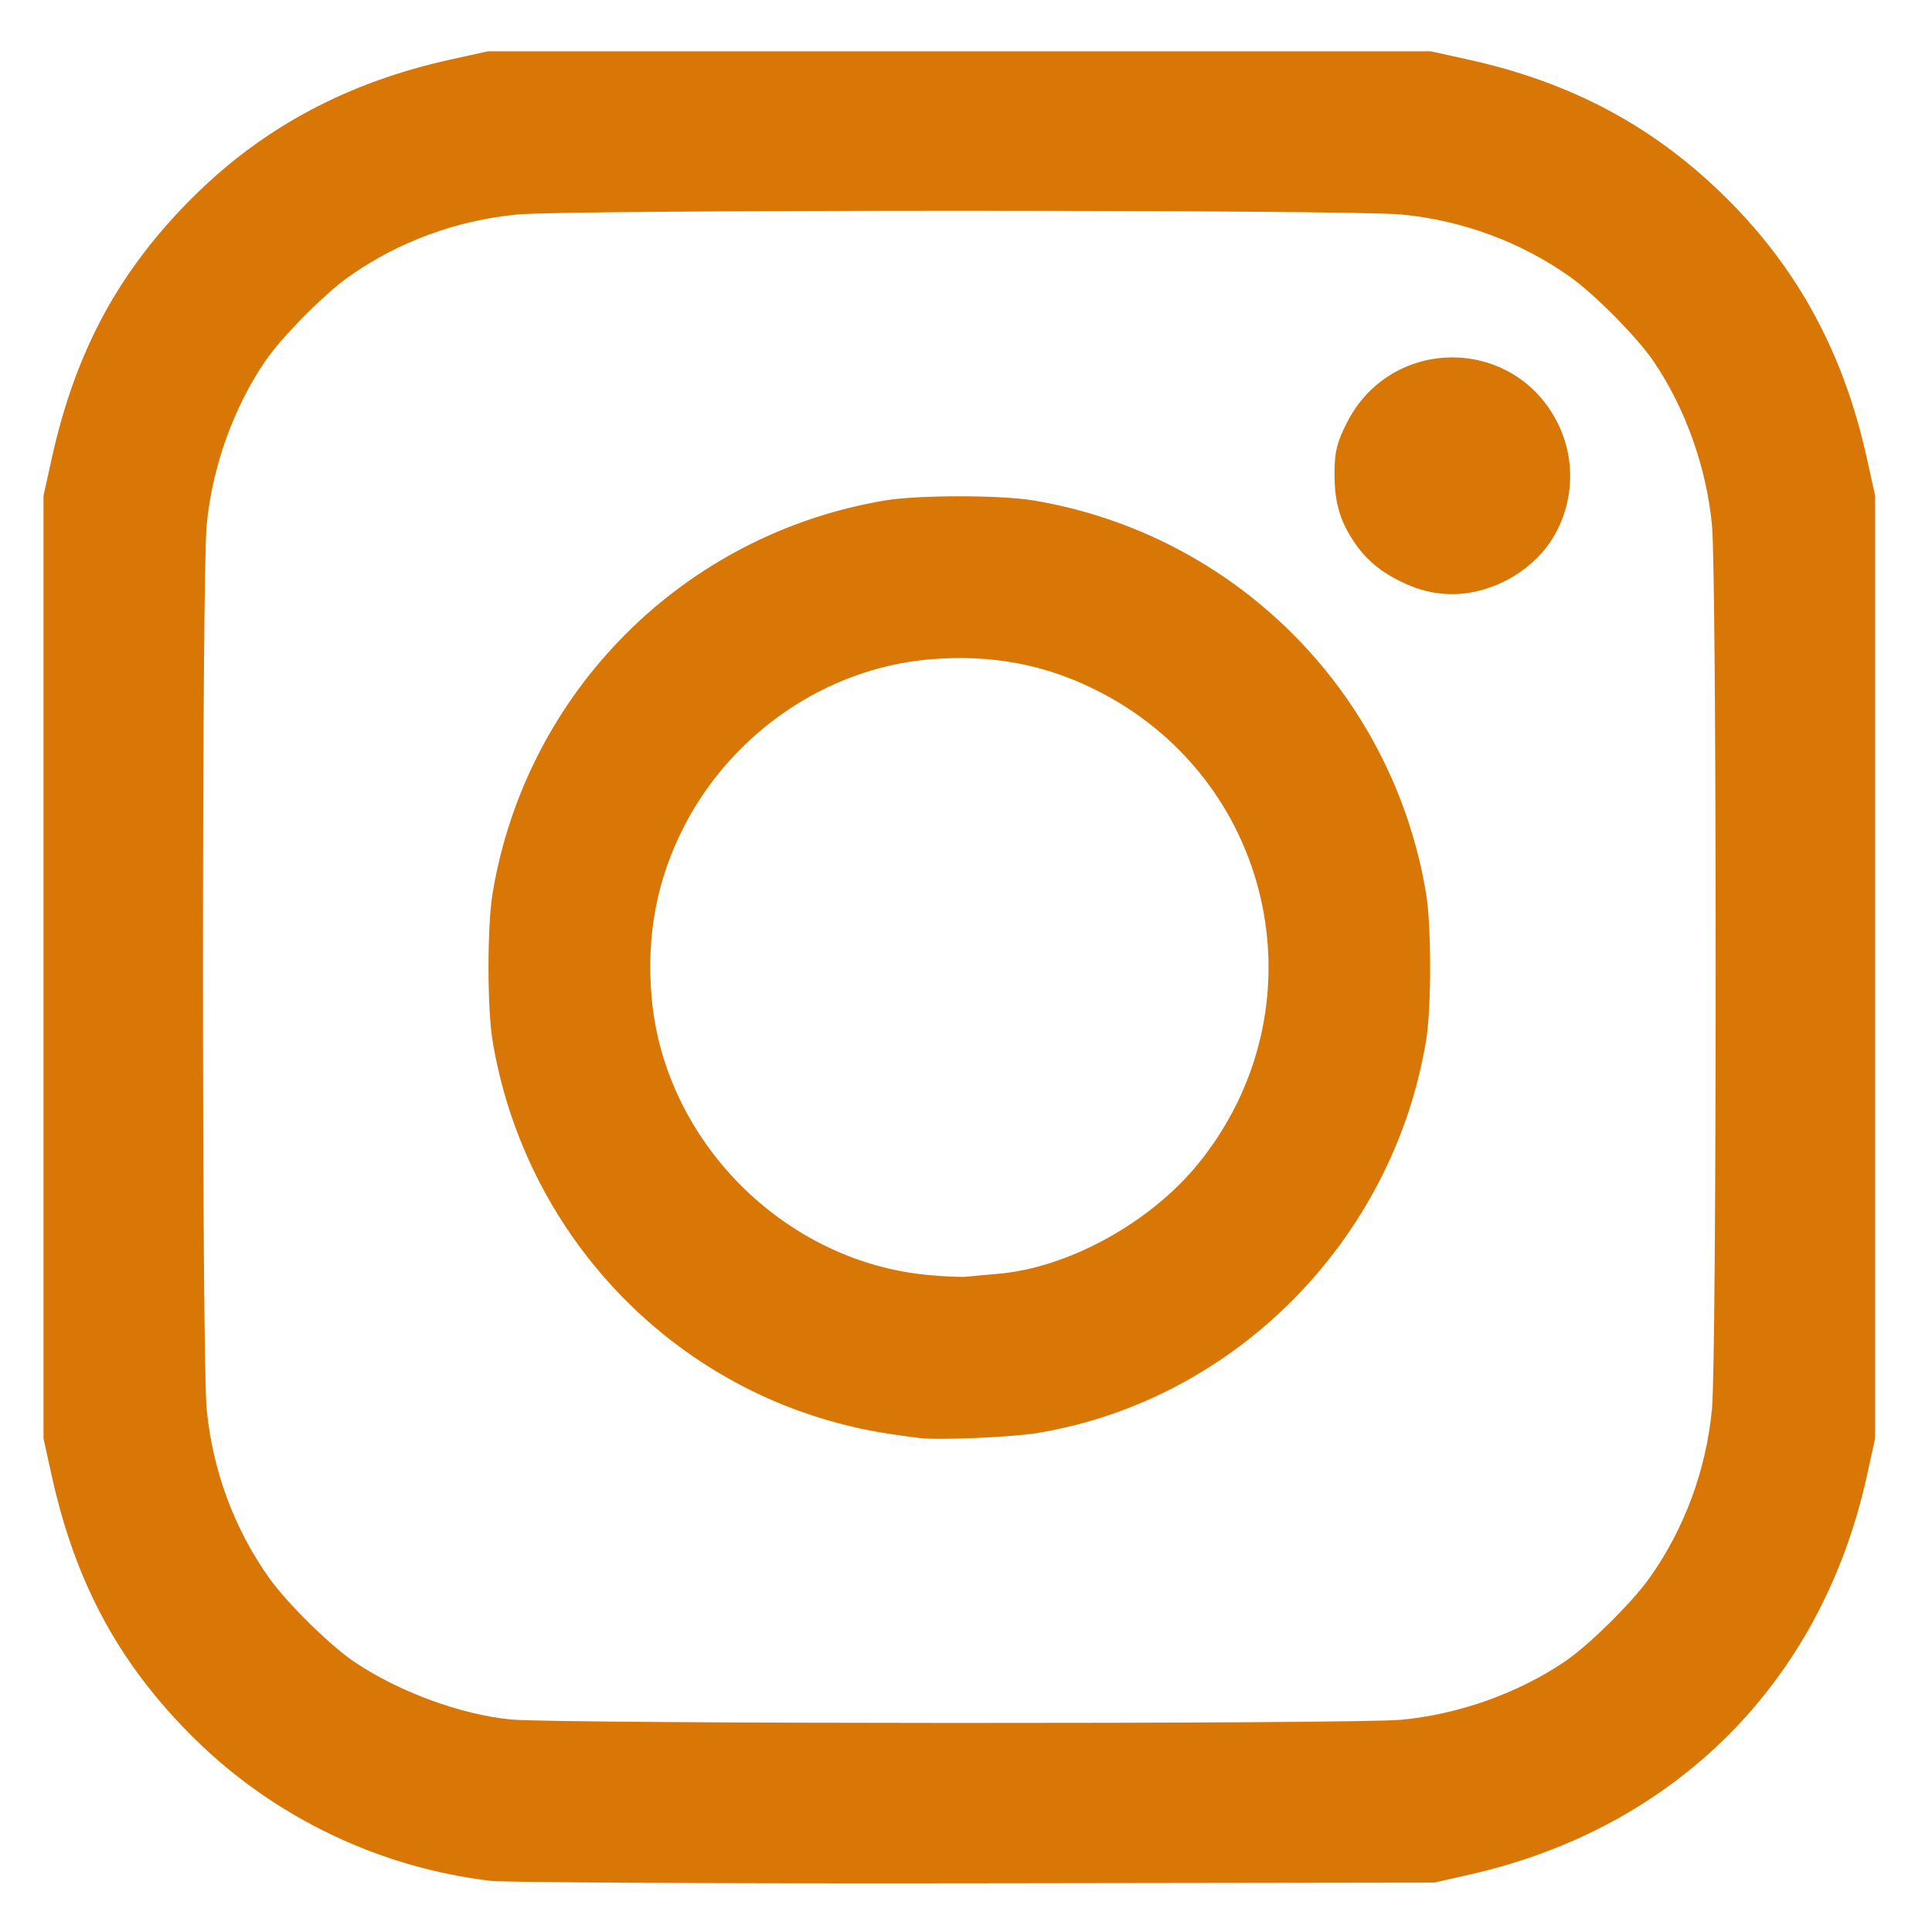 <?xml version="1.0" encoding="UTF-8" standalone="no"?>
<!-- Created with Inkscape (http://www.inkscape.org/) -->

<svg
   version="1.1"
   id="svg1"
   width="180.044"
   height="180.044"
   viewBox="0 0 180.044 180.044"
   sodipodi:docname="ig-icono.svg"
   inkscape:version="1.3 (0e150ed6c4, 2023-07-21)"
   xmlns:inkscape="http://www.inkscape.org/namespaces/inkscape"
   xmlns:sodipodi="http://sodipodi.sourceforge.net/DTD/sodipodi-0.dtd"
   xmlns="http://www.w3.org/2000/svg"
   xmlns:svg="http://www.w3.org/2000/svg">
  <defs
     id="defs1" />
  <sodipodi:namedview
     id="namedview1"
     pagecolor="#ffffff"
     bordercolor="#000000"
     borderopacity="0.25"
     inkscape:showpageshadow="2"
     inkscape:pageopacity="0.0"
     inkscape:pagecheckerboard="0"
     inkscape:deskcolor="#d1d1d1"
     inkscape:zoom="3.0358893"
     inkscape:cx="86.465603"
     inkscape:cy="92.229977"
     inkscape:window-width="1920"
     inkscape:window-height="1012"
     inkscape:window-x="0"
     inkscape:window-y="0"
     inkscape:window-maximized="1"
     inkscape:current-layer="g1" />
  <g
     inkscape:groupmode="layer"
     inkscape:label="Image"
     id="g1">
    <path
       style="fill:#d97706;fill-opacity:1;stroke-width:0.95"
       d="M 45.717,175.276 C 35.337,174.044 25.572,169.36 18.161,162.059 11.157,155.158 7.048,147.606 4.826,137.55 L 4.053,134.052 V 90.126 46.2 L 4.826,42.702 C 7.048,32.646 11.157,25.094 18.161,18.194 24.655,11.795 32.47,7.646 41.966,5.553 l 3.507,-0.773 h 43.926 43.926 l 3.507,0.773 c 9.684,2.134 17.392,6.28 24.119,12.972 6.657,6.623 10.882,14.465 13.021,24.168 l 0.773,3.507 v 43.926 43.926 l -0.773,3.507 c -4.22,19.146 -17.792,32.773 -36.973,37.124 l -3.34,0.758 -42.757,0.061 c -23.516,0.034 -43.849,-0.068 -45.185,-0.227 z m 84.858,-15.01 c 5.39,-0.511 10.902,-2.475 15.276,-5.443 2.211,-1.5 6.212,-5.449 7.847,-7.744 3.269,-4.589 5.3,-10.075 5.841,-15.777 0.459,-4.841 0.459,-77.51 0,-82.352 -0.511,-5.39 -2.475,-10.902 -5.443,-15.276 -1.5,-2.211 -5.449,-6.212 -7.744,-7.847 -4.589,-3.269 -10.075,-5.3 -15.777,-5.841 -4.841,-0.459 -77.51,-0.459 -82.352,0 -5.702,0.541 -11.188,2.572 -15.777,5.841 -2.295,1.635 -6.244,5.636 -7.744,7.847 -2.968,4.374 -4.932,9.886 -5.443,15.276 -0.459,4.841 -0.459,77.51 0,82.352 0.541,5.702 2.572,11.188 5.841,15.777 1.635,2.295 5.636,6.244 7.847,7.744 4.137,2.807 9.974,4.963 14.667,5.417 4.276,0.414 78.628,0.437 82.961,0.026 z M 85.724,134.014 c -3.701,-0.457 -5.882,-0.878 -8.543,-1.648 -16.278,-4.71 -28.469,-18.495 -31.278,-35.367 -0.506,-3.042 -0.506,-10.704 0,-13.747 3.132,-18.812 17.811,-33.491 36.623,-36.623 3.042,-0.506 10.704,-0.506 13.747,0 18.795,3.129 33.494,17.828 36.623,36.623 0.506,3.042 0.506,10.704 0,13.747 -3.102,18.633 -17.885,33.535 -36.258,36.55 -2.367,0.388 -9.182,0.679 -10.912,0.465 z m 7.312,-15.312 c 6.546,-0.561 14.197,-4.781 18.655,-10.288 11.557,-14.28 7.266,-35.241 -8.967,-43.808 -5.017,-2.647 -10.259,-3.67 -16.158,-3.153 -9.516,0.834 -18.274,6.79 -22.777,15.487 -2.567,4.958 -3.571,10.212 -3.062,16.02 1.175,13.401 12.366,24.624 25.787,25.859 1.496,0.138 3.095,0.209 3.555,0.158 0.459,-0.051 1.796,-0.174 2.969,-0.275 z M 131.461,54.604 c -2.446,-1.006 -4.064,-2.272 -5.312,-4.156 -1.334,-2.014 -1.809,-3.747 -1.785,-6.506 0.017,-1.836 0.219,-2.662 1.079,-4.408 4.082,-8.291 15.682,-8.307 19.758,-0.028 1.718,3.49 1.451,7.705 -0.692,10.942 -1.952,2.948 -5.636,4.923 -9.18,4.923 -1.326,0 -2.635,-0.259 -3.868,-0.767 z"
       id="path1" />
  </g>
</svg>
